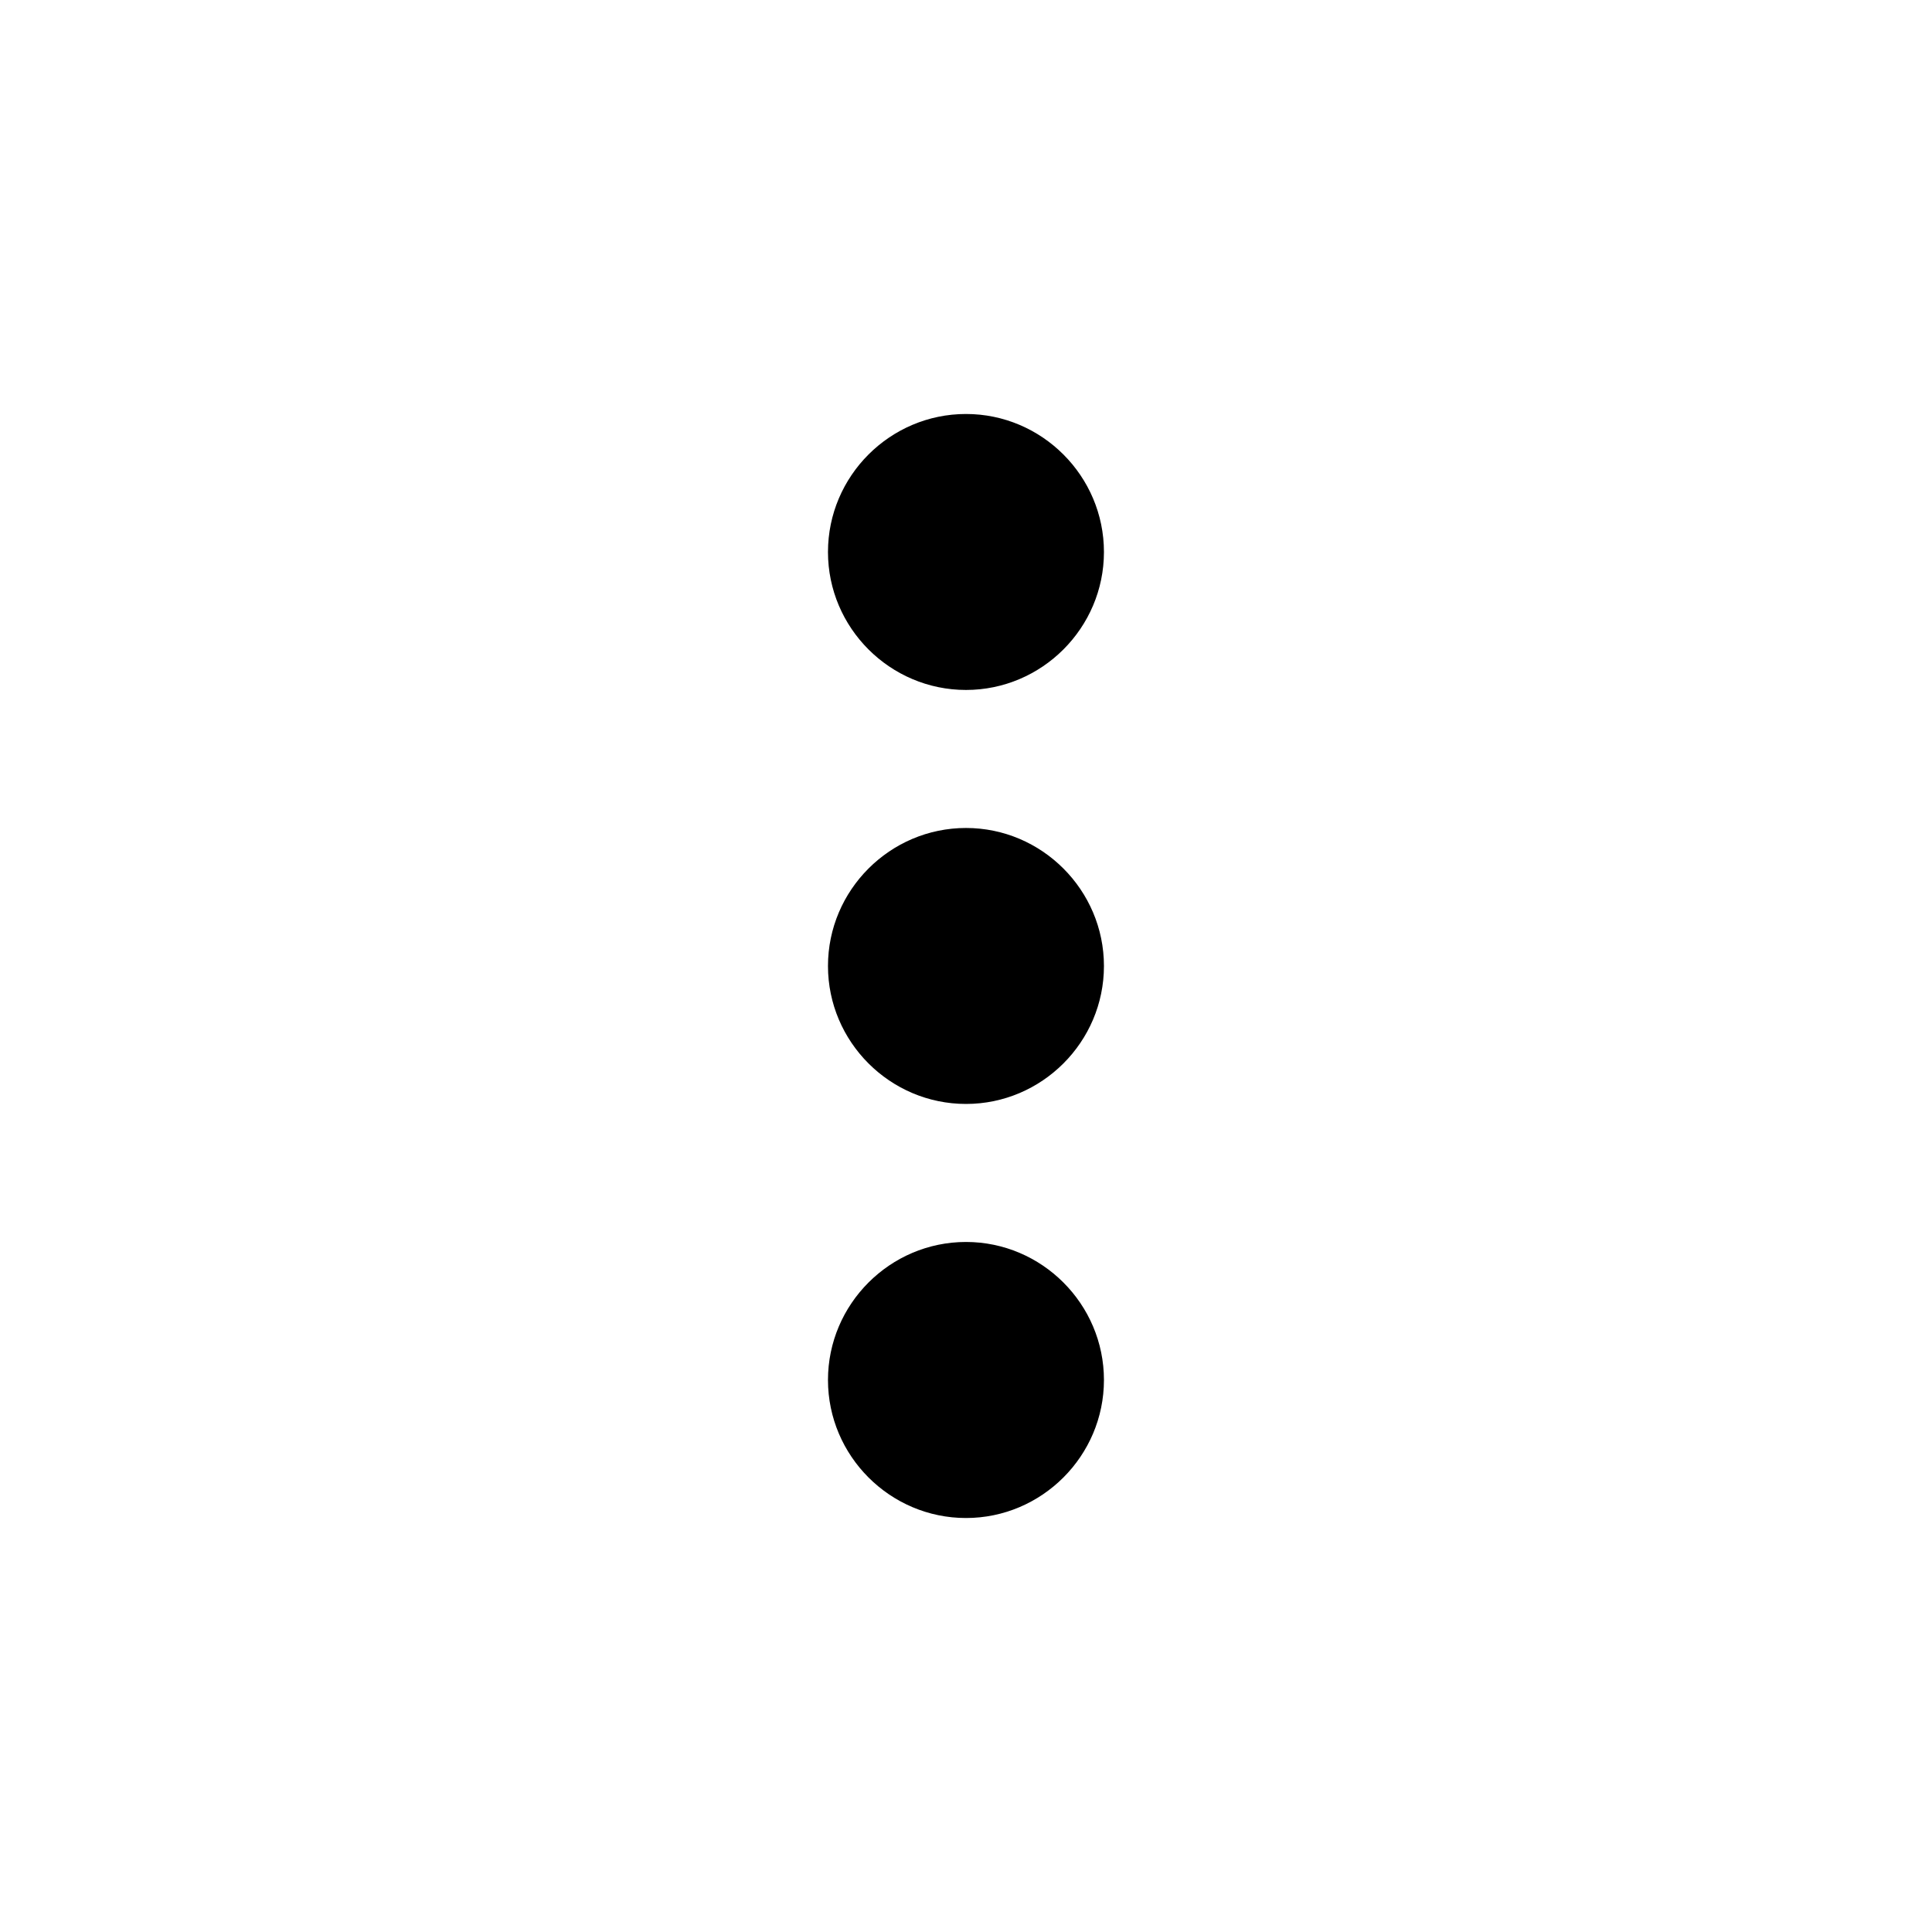 <svg width="25" height="25" viewBox="0 0 25 25" fill="none" xmlns="http://www.w3.org/2000/svg">
<path d="M10.714 17.857C10.714 18.839 11.517 19.643 12.5 19.643C13.482 19.643 14.285 18.839 14.285 17.857C14.285 16.875 13.482 16.071 12.5 16.071C11.517 16.071 10.714 16.875 10.714 17.857ZM10.714 7.143C10.714 8.125 11.517 8.928 12.5 8.928C13.482 8.928 14.285 8.125 14.285 7.143C14.285 6.16 13.482 5.357 12.5 5.357C11.517 5.357 10.714 6.16 10.714 7.143ZM10.714 12.5C10.714 13.482 11.517 14.285 12.5 14.285C13.482 14.285 14.285 13.482 14.285 12.5C14.285 11.518 13.482 10.714 12.5 10.714C11.517 10.714 10.714 11.518 10.714 12.5Z" fill="black"/>
</svg>
